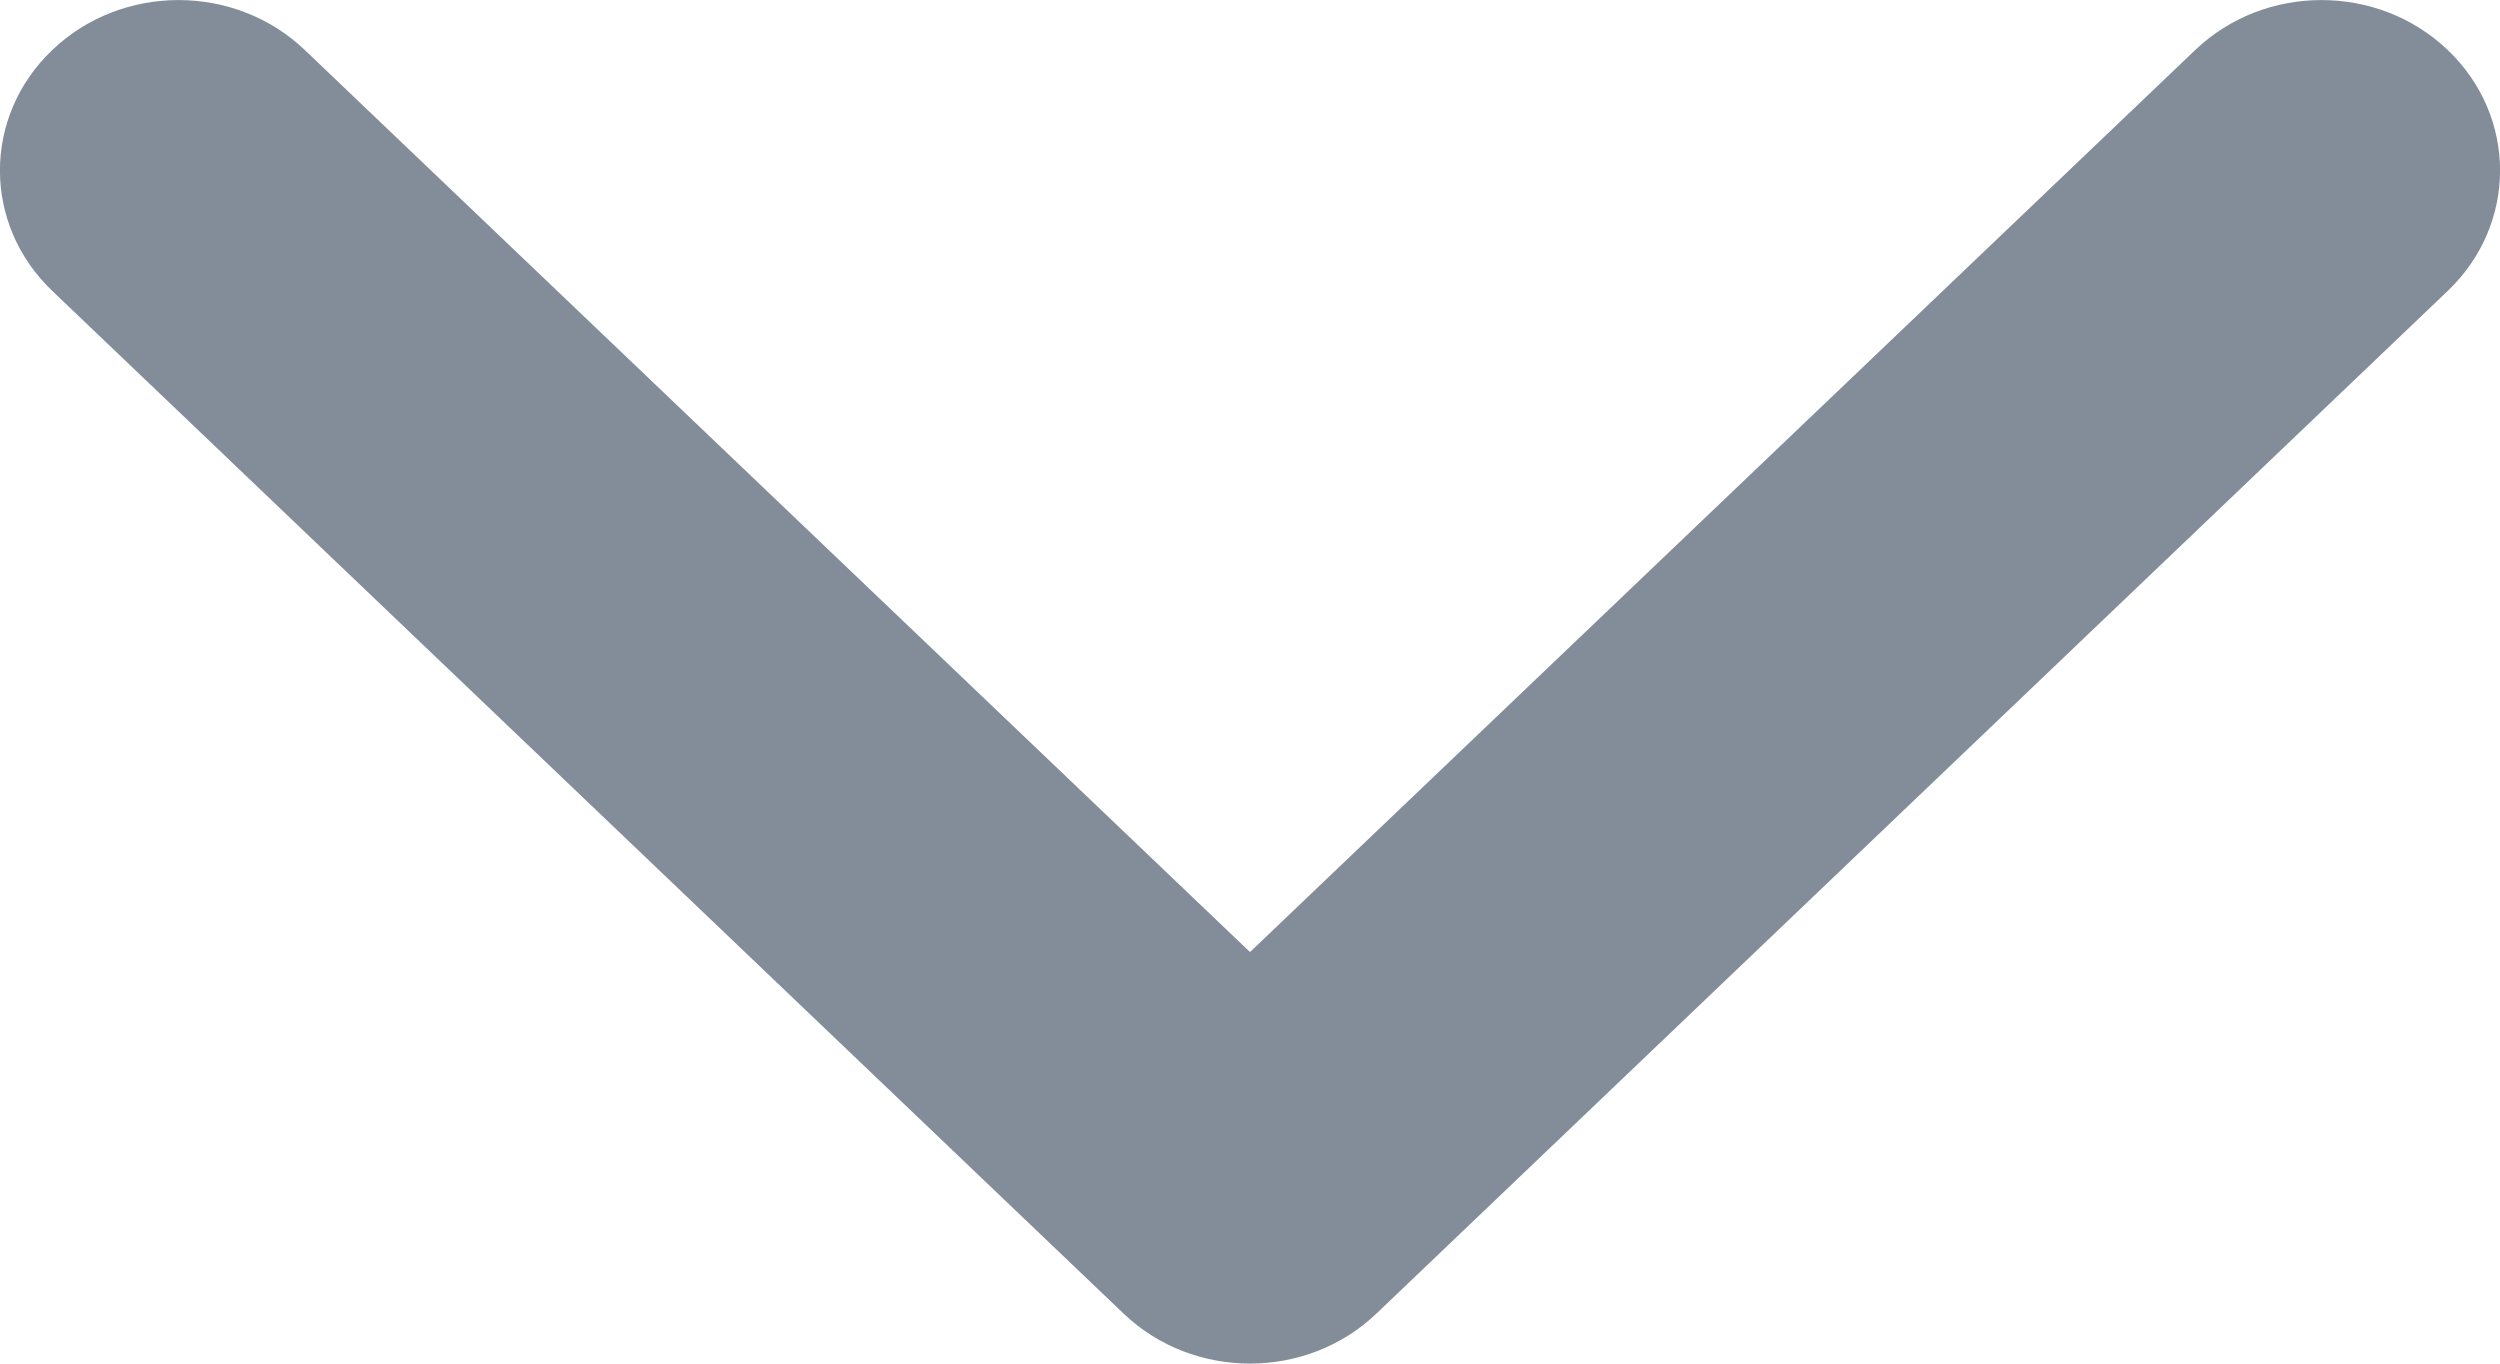 <svg width="11" height="6" viewBox="0 0 11 6" fill="none" xmlns="http://www.w3.org/2000/svg">
<path d="M0.23 0.22C0.537 -0.073 1.034 -0.073 1.341 0.22L5.5 4.189L9.659 0.22C9.966 -0.073 10.463 -0.073 10.77 0.22C11.077 0.513 11.077 0.987 10.77 1.28L6.056 5.78C5.749 6.073 5.251 6.073 4.944 5.78L0.23 1.28C-0.077 0.987 -0.077 0.513 0.23 0.22Z" fill="#838D99"/>
</svg>
